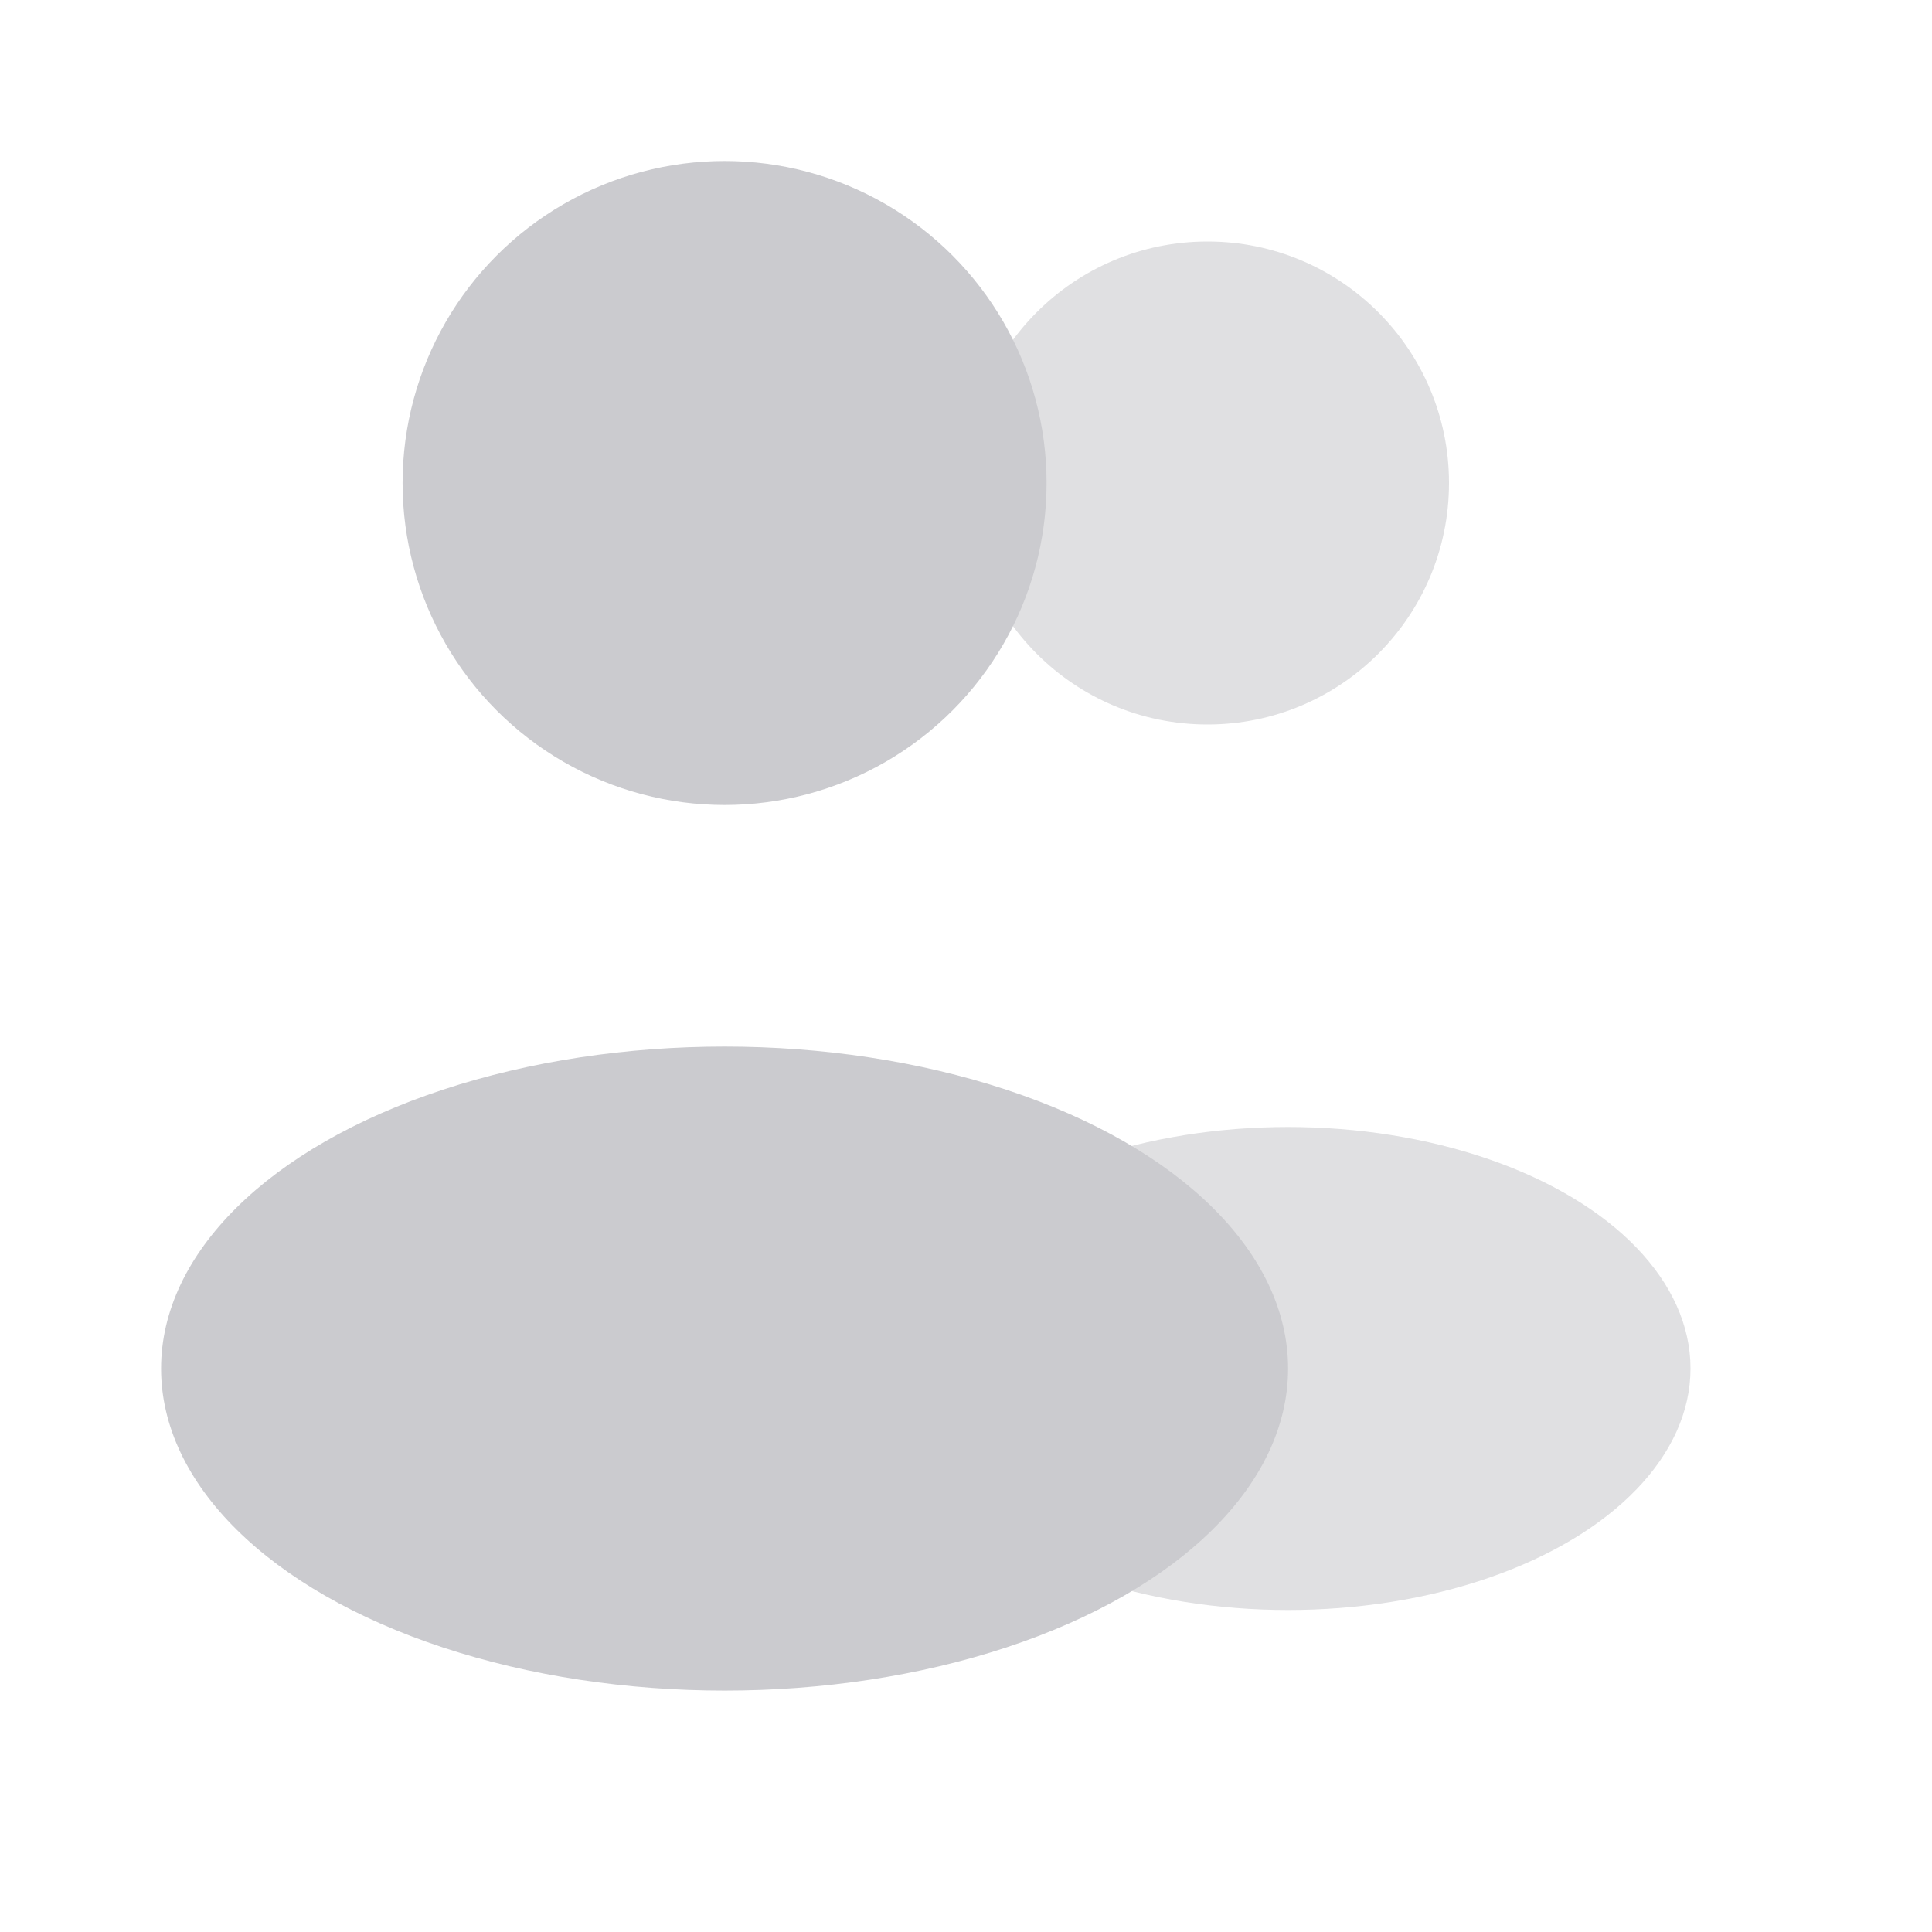 <svg width="24" height="24" viewBox="0 0 24 24" fill="none" xmlns="http://www.w3.org/2000/svg">
<circle opacity="0.4" cx="15" cy="6" r="3" fill="#7D7D88" fill-opacity="0.6"/>
<ellipse opacity="0.4" cx="16" cy="17" rx="5" ry="3" fill="#7D7D88" fill-opacity="0.6"/>
<circle cx="9.001" cy="6" r="4" fill="#CBCBCF"/>
<ellipse cx="9.001" cy="17.001" rx="7" ry="4" fill="#CBCBCF"/>
</svg>
